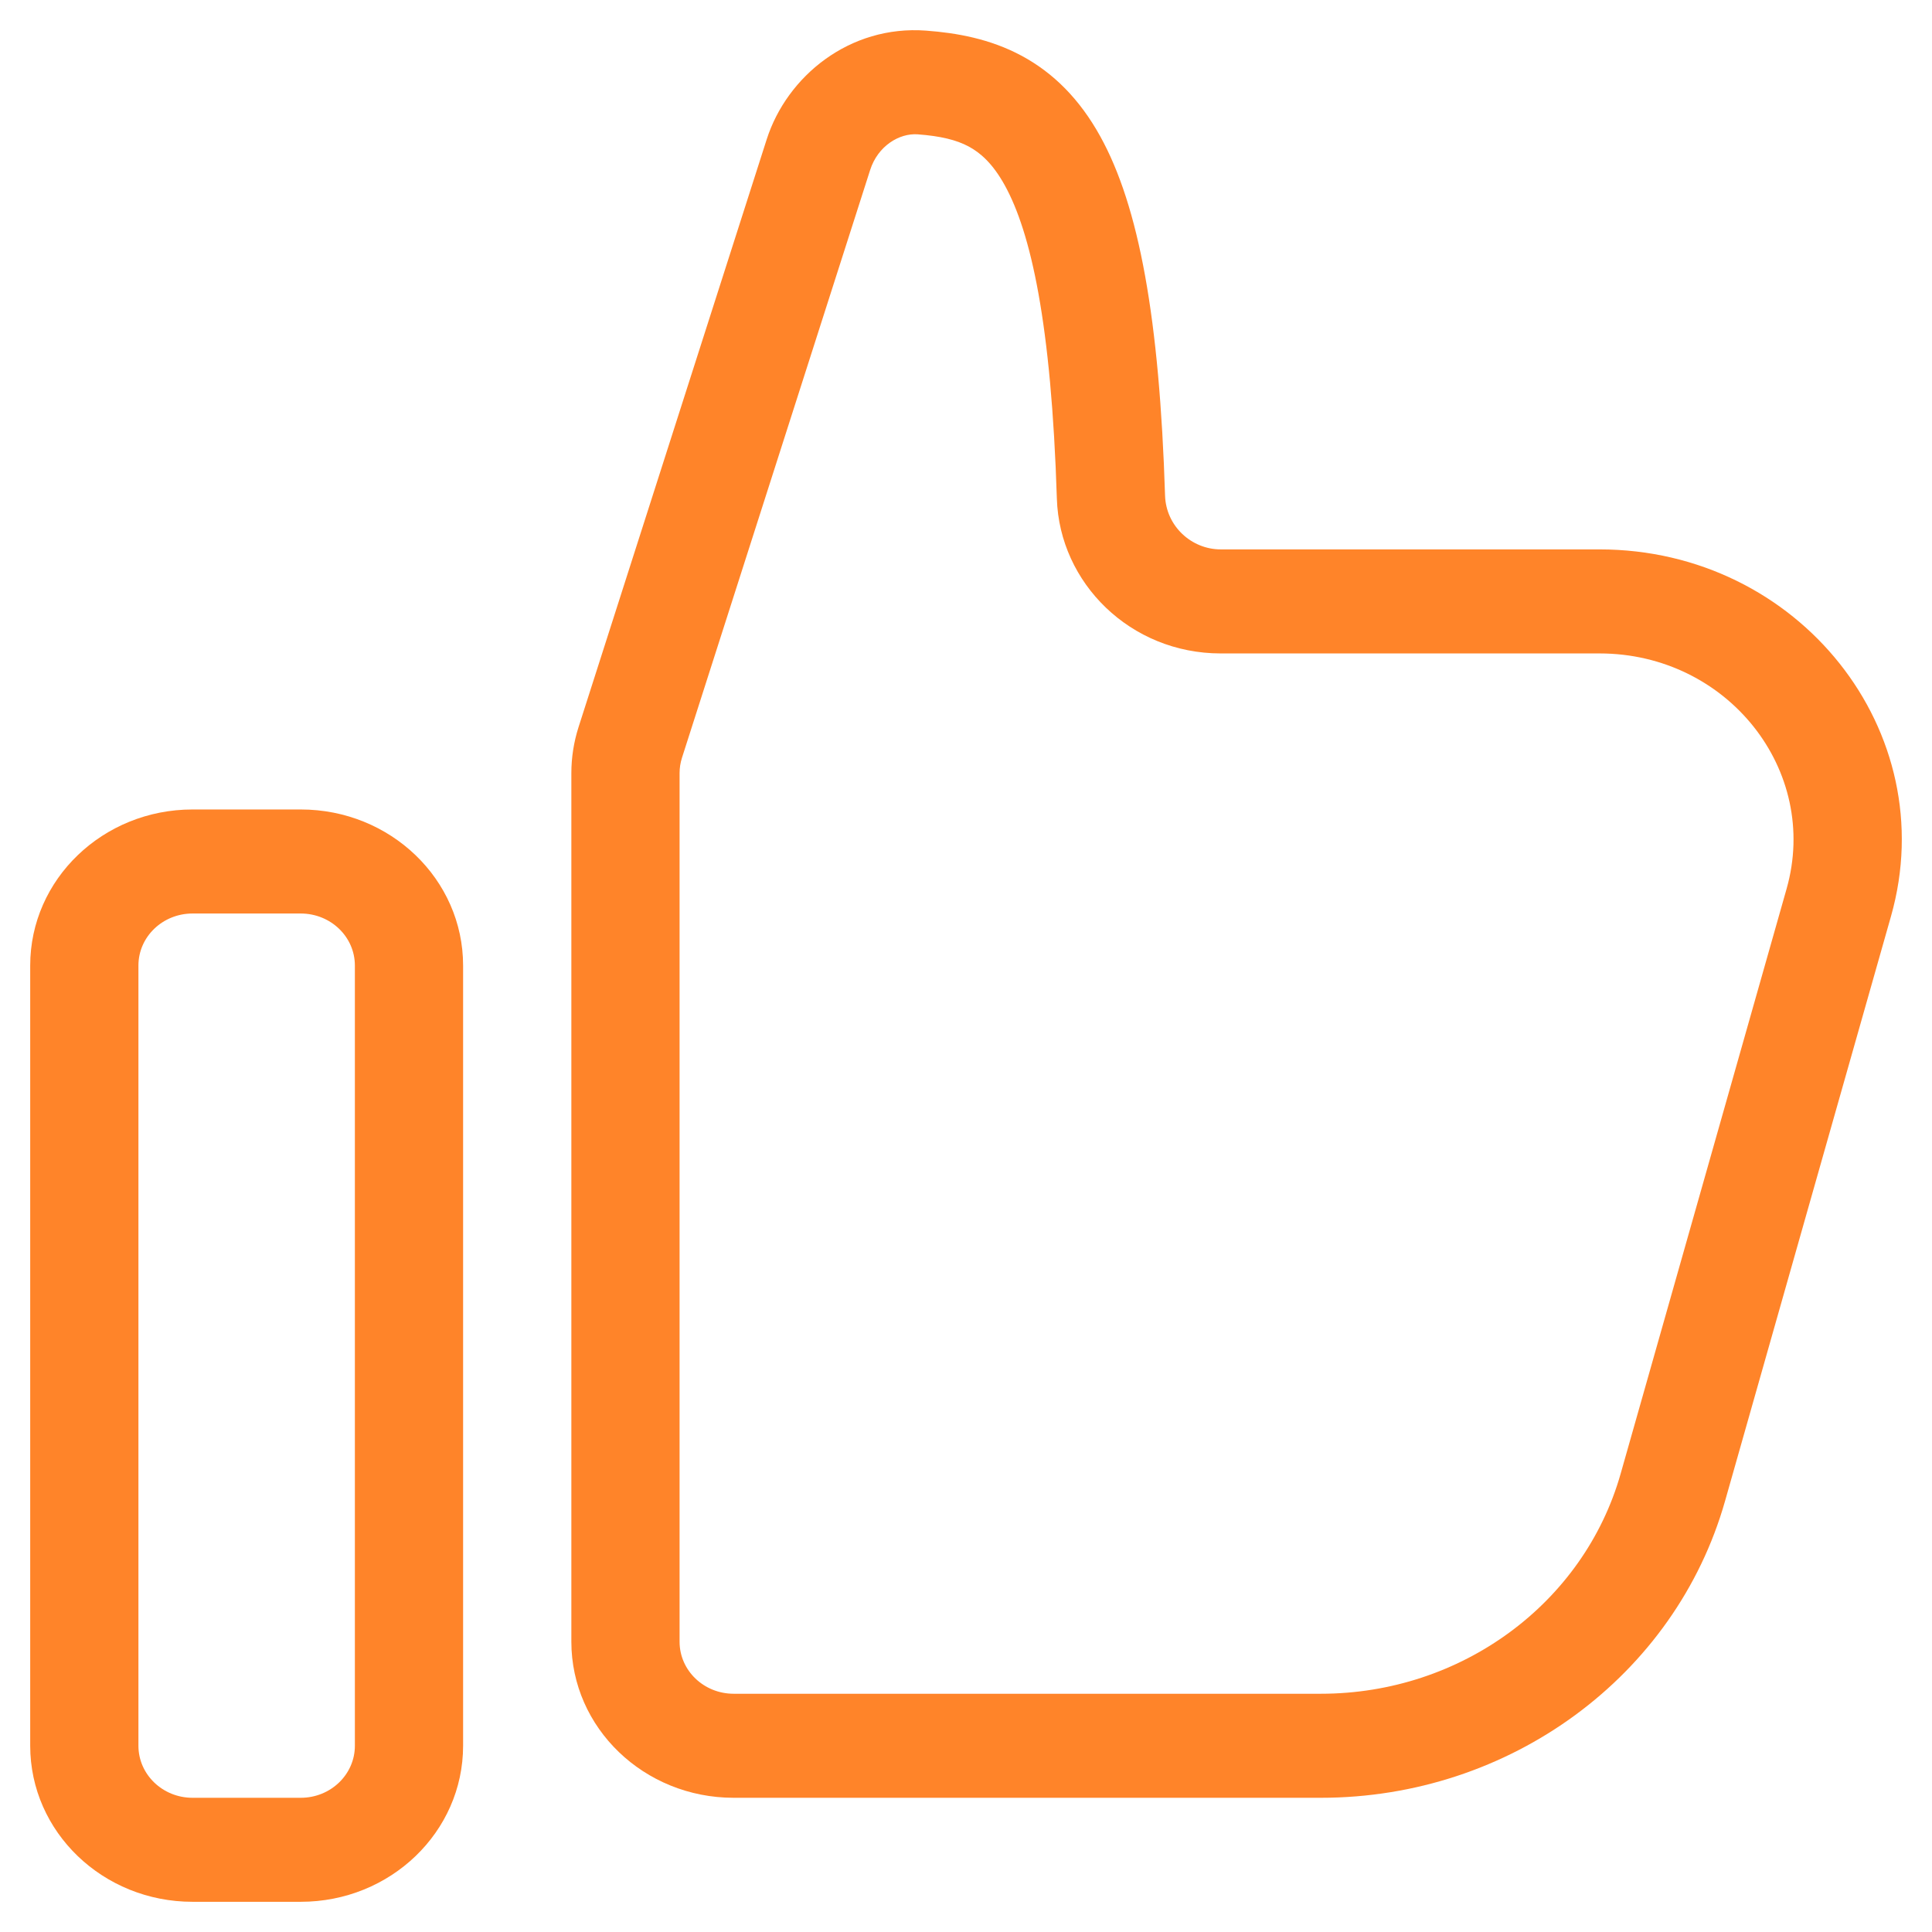 <svg width="60" height="60" viewBox="0 0 60 60" fill="none" xmlns="http://www.w3.org/2000/svg">
<path fill-rule="evenodd" clip-rule="evenodd" d="M28.759 0.951C26.384 0.774 24.438 2.369 23.81 4.33L17.966 22.585C17.819 23.046 17.744 23.527 17.744 24.01V50.986C17.744 53.662 20.001 55.832 22.785 55.832H41.02C46.888 55.832 52.029 52.057 53.573 46.616L58.727 28.454C60.354 22.717 55.861 17.062 49.675 17.062H37.911C37.002 17.062 36.212 16.34 36.182 15.391C36.009 9.902 35.375 6.41 34.167 4.23C33.534 3.087 32.722 2.265 31.72 1.728C30.744 1.205 29.712 1.022 28.759 0.951ZM27.023 5.28C27.263 4.529 27.932 4.13 28.5 4.172C29.211 4.225 29.702 4.345 30.084 4.55C30.442 4.742 30.826 5.072 31.201 5.749C32.011 7.211 32.65 10.033 32.822 15.489C32.904 18.106 35.106 20.293 37.911 20.293H49.675C53.645 20.293 56.529 23.922 55.484 27.604L50.331 45.766C49.185 49.802 45.372 52.601 41.02 52.601H22.785C21.857 52.601 21.105 51.878 21.105 50.986V24.01C21.105 23.849 21.13 23.689 21.179 23.535L27.023 5.28Z" fill="#FF8429"/>
<path fill-rule="evenodd" clip-rule="evenodd" d="M5.979 25.139C3.195 25.139 0.938 27.309 0.938 29.985V54.216C0.938 56.893 3.195 59.062 5.979 59.062H9.34C12.125 59.062 14.382 56.893 14.382 54.216V29.985C14.382 27.309 12.125 25.139 9.34 25.139H5.979ZM4.299 29.985C4.299 29.093 5.051 28.37 5.979 28.37H9.34C10.269 28.37 11.021 29.093 11.021 29.985V54.216C11.021 55.108 10.269 55.832 9.34 55.832H5.979C5.051 55.832 4.299 55.108 4.299 54.216V29.985Z" fill="#FF8429"/>
</svg>
